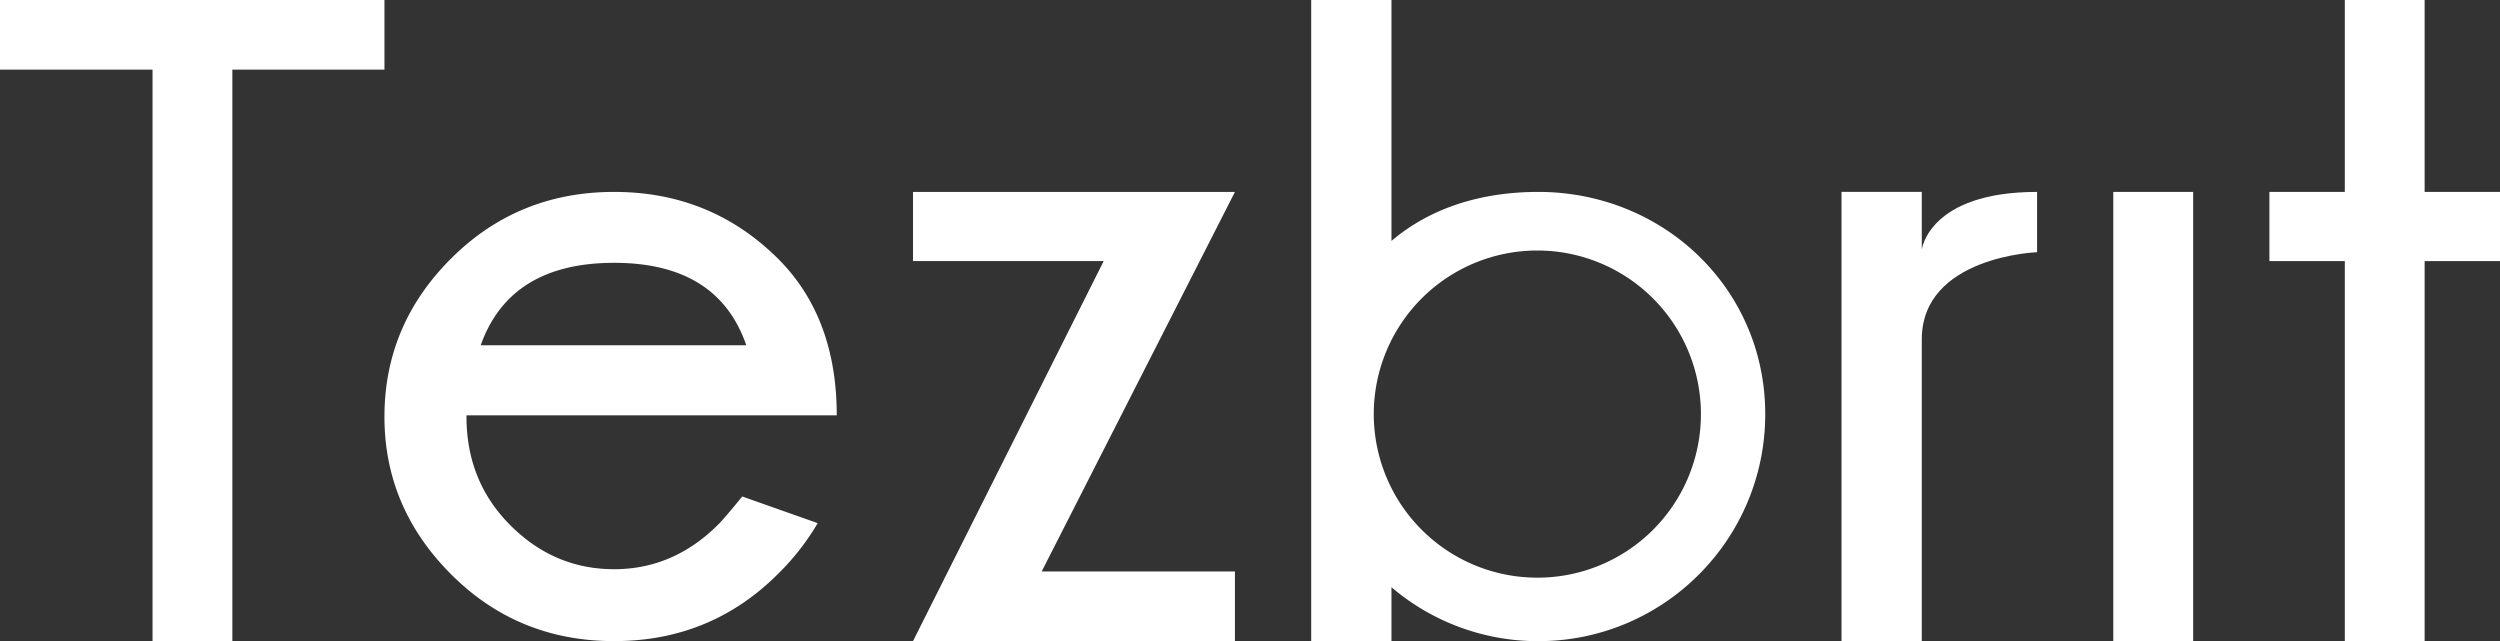 <svg xmlns="http://www.w3.org/2000/svg" viewBox="0 0 1920 492.37"><rect x="0" y="0" width="1920" height="492.37" fill="#333333" stroke="none"/><defs><style>.cls-1{fill:#fff;}</style></defs><g id="Capa_2" data-name="Capa 2"><g id="TYPO"><path class="cls-1" d="M178.45,53.47v438.9h-61.3V53.47H0V0H295.26V53.47Z"/><path class="cls-1" d="M358.26,319v1q0,49.72,33.72,83.44t79.68,33.71q45.63,0,80-34.39,4.77-4.77,18.39-21.46L628,401.78a187.86,187.86,0,0,1-30,38.49q-51.78,52.1-126.35,52.1-73.91,0-125.15-51.25T295.26,320.05q0-70.49,51.25-121.57t125.15-51.09q74.58,0,126.35,51.77Q642.62,244.1,642.62,319Zm10.9-53.81h204q-21.79-63.33-101.49-63.34Q391.64,201.88,369.16,265.22Z"/><path class="cls-1" d="M847.63,200.52H701.19V147.39H948.43L800,438.9H948.43v53.47H701.19Z"/><path class="cls-1" d="M1181.38,147.39c-43,0-82.32,11.8-112.73,37.64V0H1007V492.37h61.64V451a173.51,173.51,0,0,0,112.73,41.41c96.3,0,174.33-78.08,174.33-174.37S1277.68,147.39,1181.38,147.39Zm-.68,296.26A125.63,125.63,0,1,1,1306.31,318,125.54,125.54,0,0,1,1180.7,443.65Z"/><path class="cls-1" d="M1564.47,147.39v46.3s-88.54,3.2-88.54,67V492.37h-61.64v-345h61.64v44.29S1481.41,147.39,1564.47,147.39Z"/><path class="cls-1" d="M1684.34,147.39v345H1623v-345Z"/><path class="cls-1" d="M1800.81,147.39V0h61.3V147.39H1920v53.13h-57.89V492.37h-61.3V200.52h-57.9V147.39Z"/></g></g></svg>